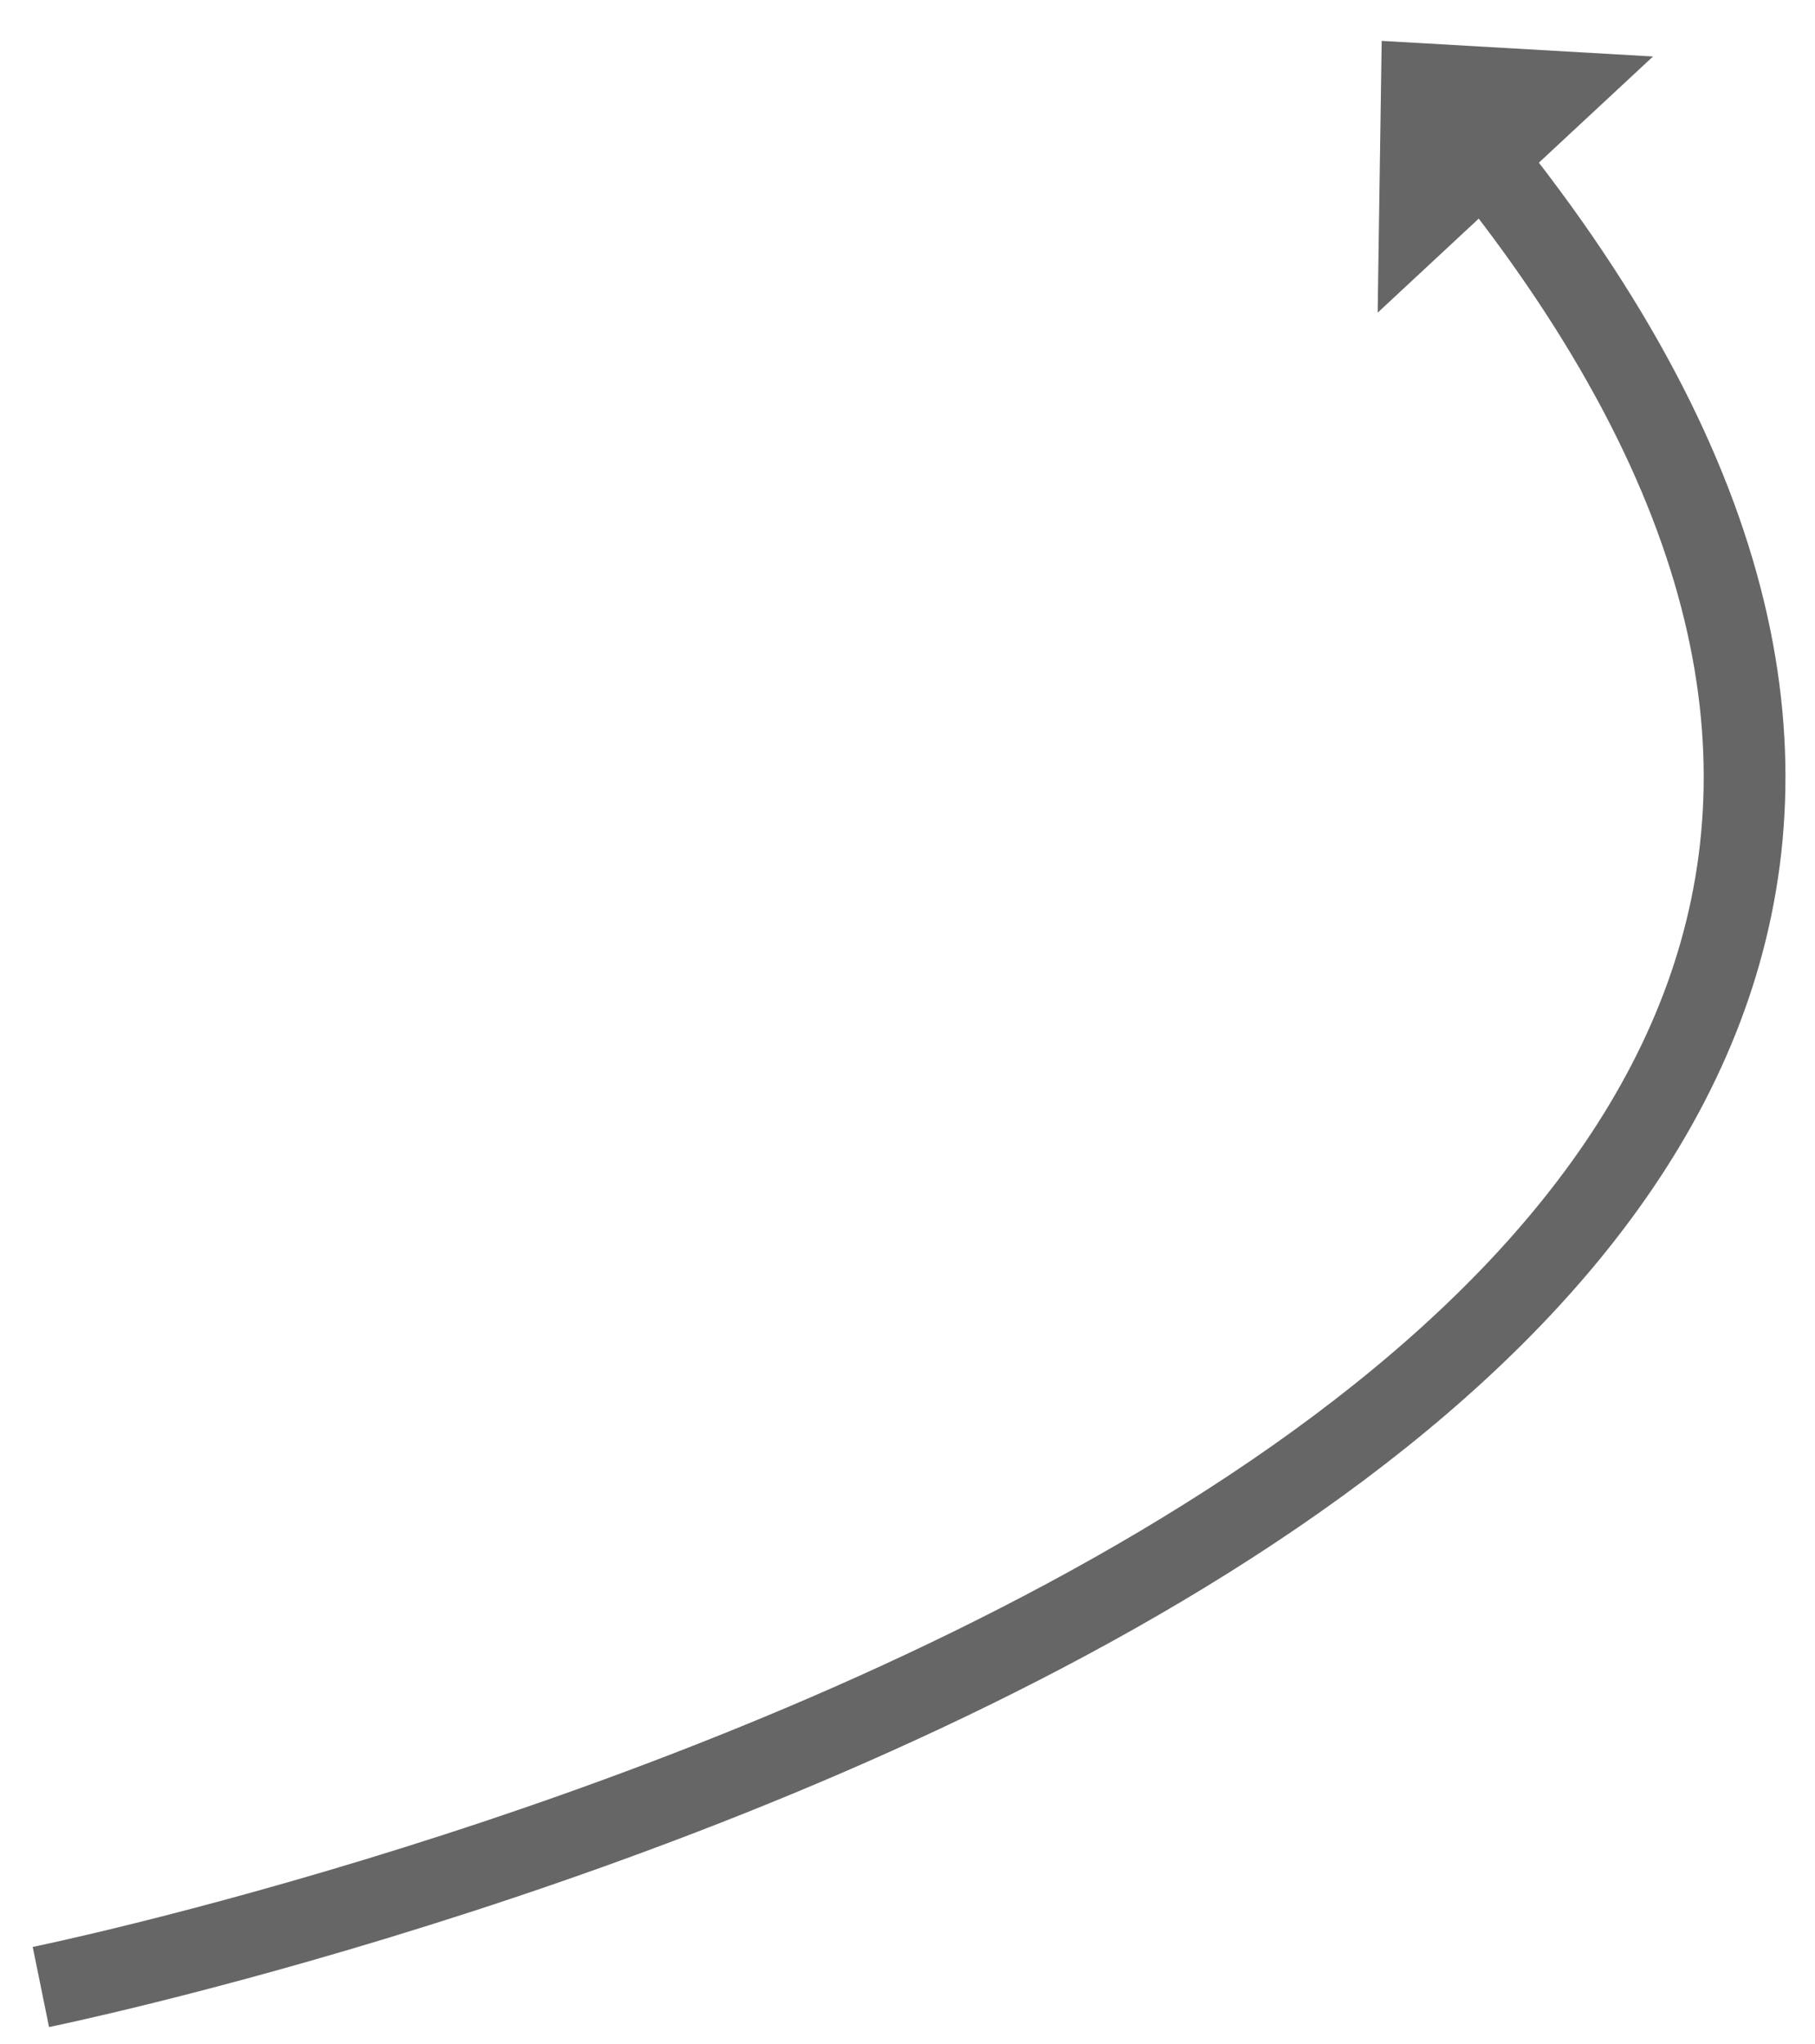 ﻿<?xml version="1.0" encoding="utf-8"?>
<svg version="1.1" xmlns:xlink="http://www.w3.org/1999/xlink" width="111px" height="125px" xmlns="http://www.w3.org/2000/svg">
  <g transform="matrix(1 0 0 1 -994.5 -2039.5 )">
    <path d="M 0 119  C 0 119  153.448 87.742  87.909 6.789  " stroke-width="5" stroke="#666666" fill="none" transform="matrix(1 0 0 1 997 2042 )" />
    <path d="M 98.593 0.954  L 82 0  L 81.753 16.619  L 98.593 0.954  Z " fill-rule="nonzero" fill="#666666" stroke="none" transform="matrix(1 0 0 1 997 2042 )" />
  </g>
</svg>